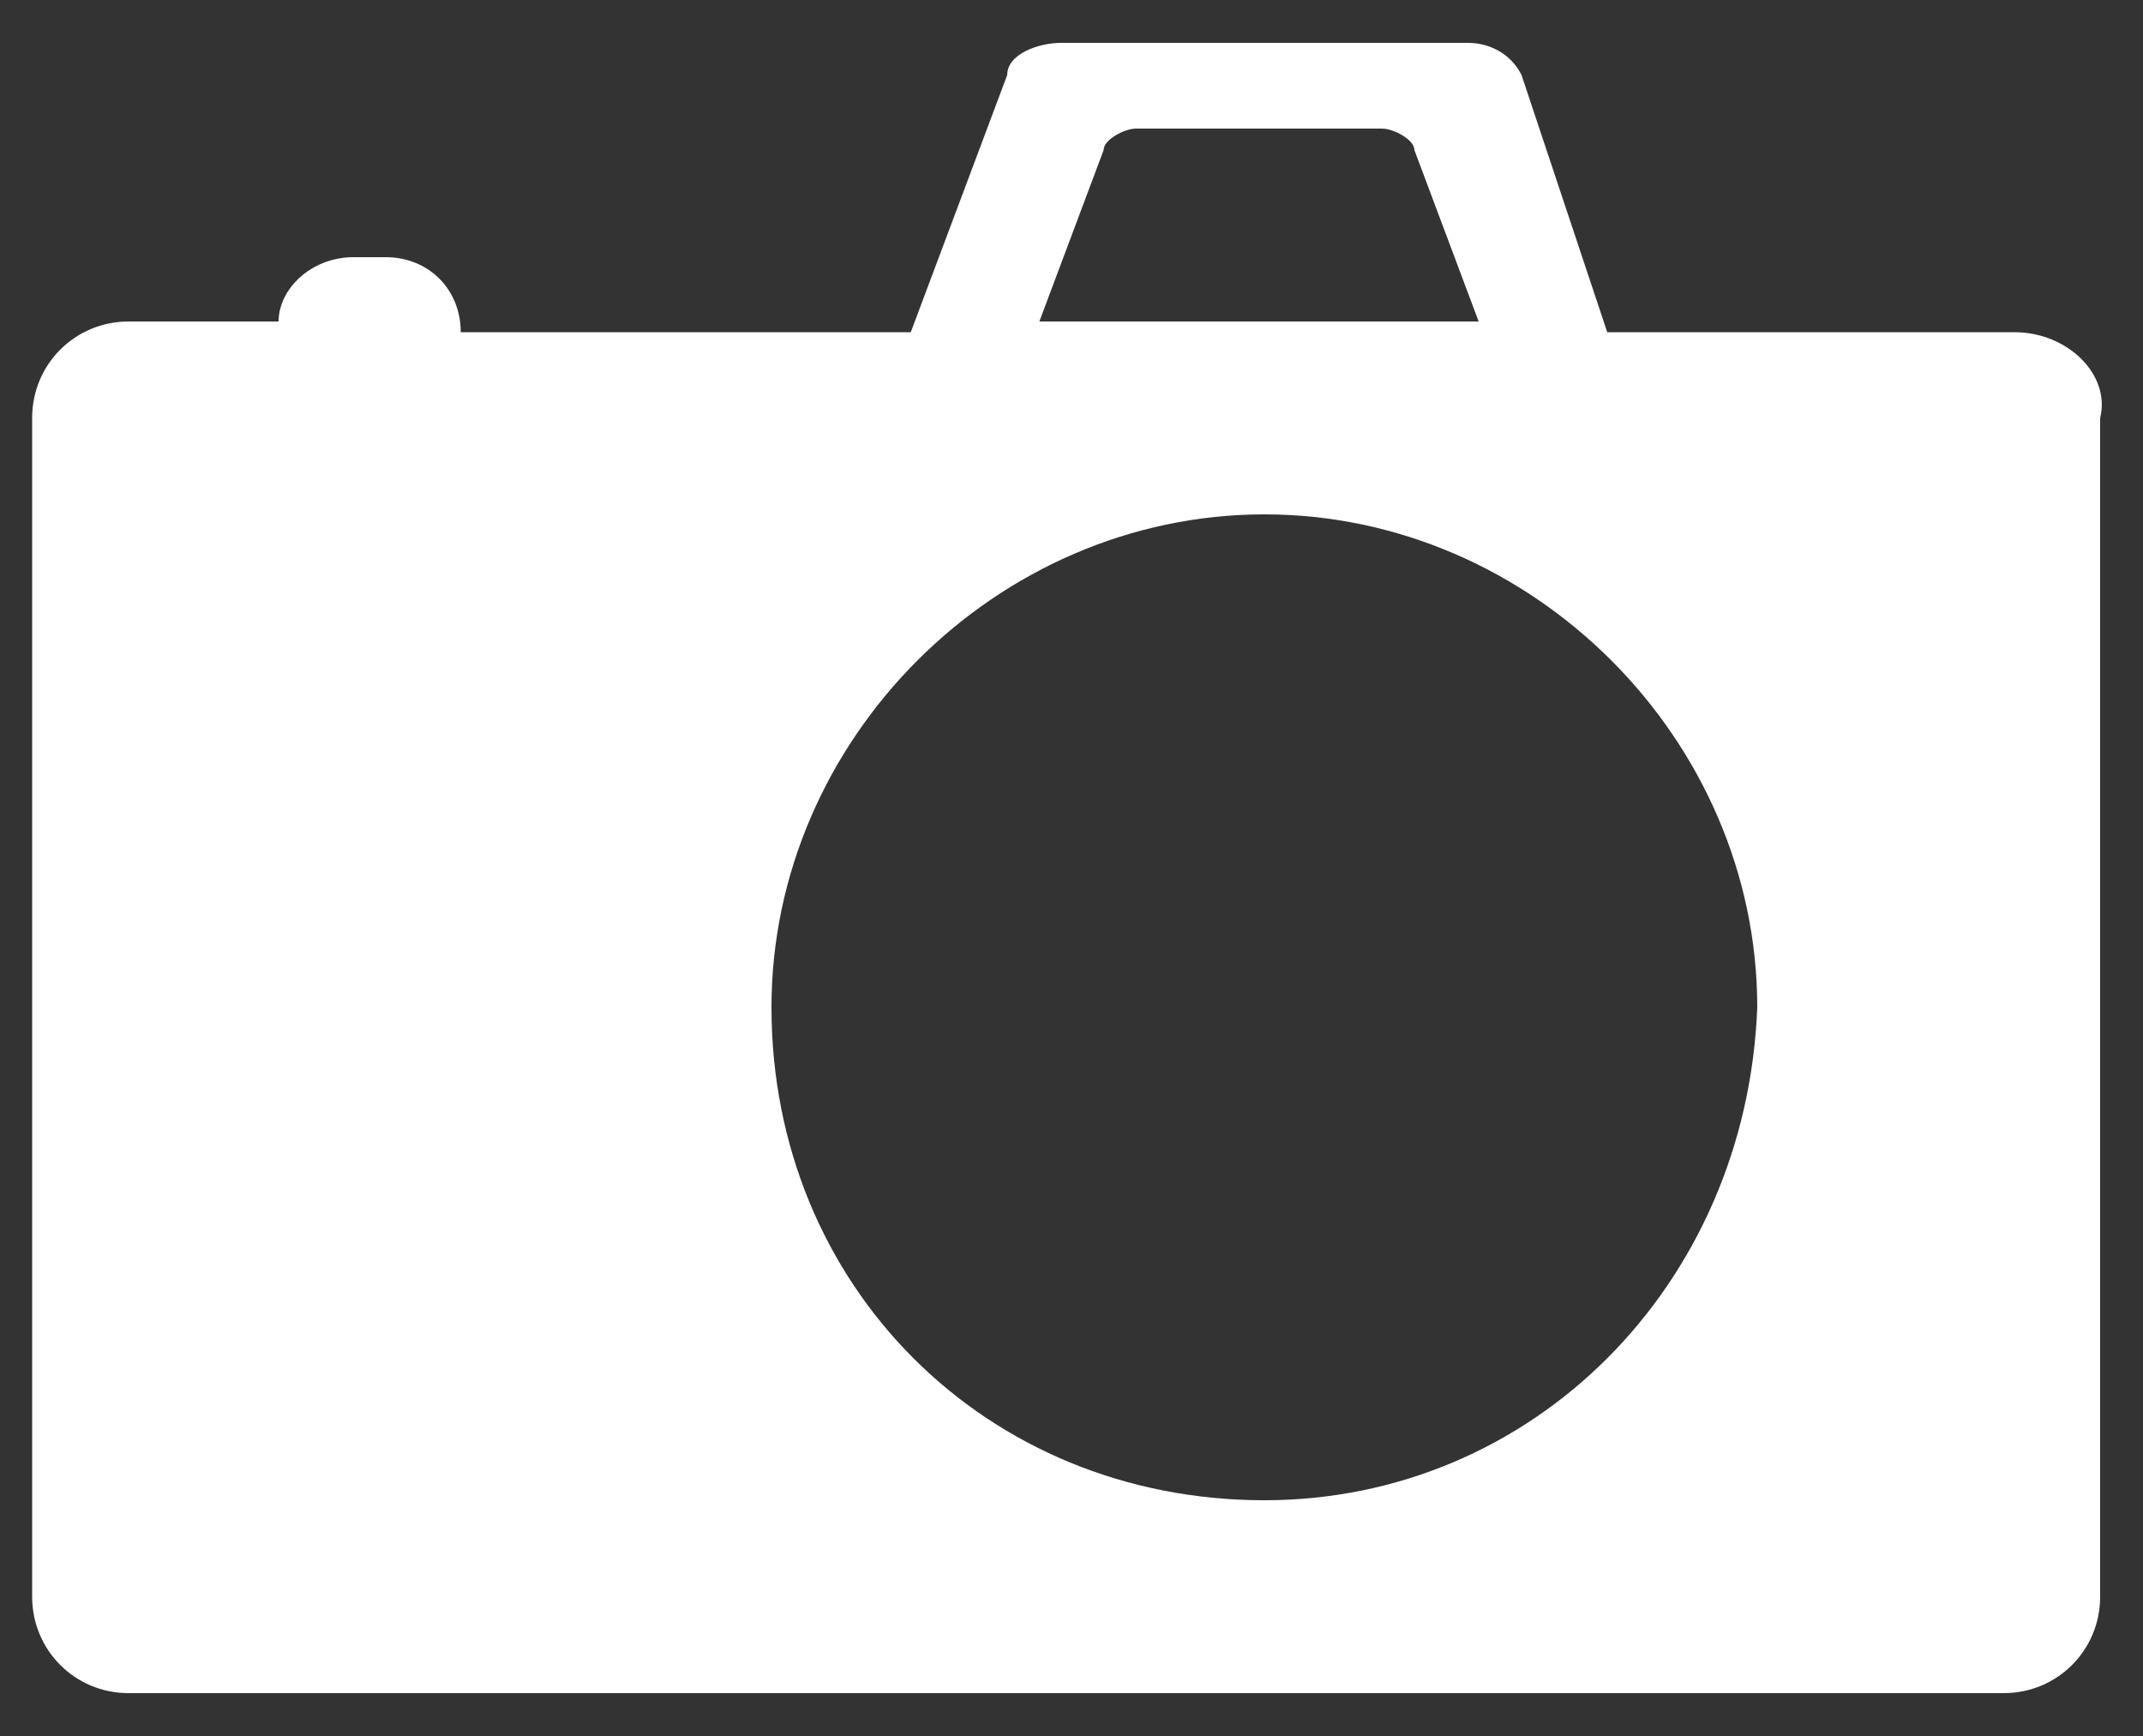 <?xml version="1.0" encoding="utf-8"?>
<!-- Generator: Adobe Illustrator 18.0.0, SVG Export Plug-In . SVG Version: 6.00 Build 0)  -->
<!DOCTYPE svg PUBLIC "-//W3C//DTD SVG 1.1//EN" "http://www.w3.org/Graphics/SVG/1.1/DTD/svg11.dtd">
<svg version="1.1" id="Layer_1" xmlns="http://www.w3.org/2000/svg" xmlns:xlink="http://www.w3.org/1999/xlink" x="0px" y="0px"
	 viewBox="0 0 20 16.2" enable-background="new 0 0 20 16.2" xml:space="preserve">
<rect x="0" y="0" width="20" height="16.2" fill="#333333" stroke="none"/>
<path fill="#ffffff" d="M18.8,3.1H15l-0.8-2.4c-0.1-0.2-0.3-0.3-0.5-0.3H9.9c-0.2,0-0.5,0.1-0.5,0.3L8.5,3.1H4.3
	C4.3,2.7,4,2.4,3.6,2.4H3.3c-0.4,0-0.7,0.3-0.7,0.6H1.2c-0.5,0-0.9,0.4-0.9,0.9v11c0,0.5,0.4,0.9,0.9,0.9h17.5
	c0.5,0,0.9-0.4,0.9-0.9v-11C19.7,3.5,19.3,3.1,18.8,3.1z M10.3,1.4c0-0.1,0.2-0.2,0.3-0.2h2.3c0.1,0,0.3,0.1,0.3,0.2l0.6,1.6H9.7
	L10.3,1.4z M11.8,14C9.2,14,7.2,12,7.2,9.4c0-2.5,2.1-4.6,4.6-4.6s4.6,2.1,4.6,4.6C16.3,12,14.3,14,11.8,14z"/>
</svg>
